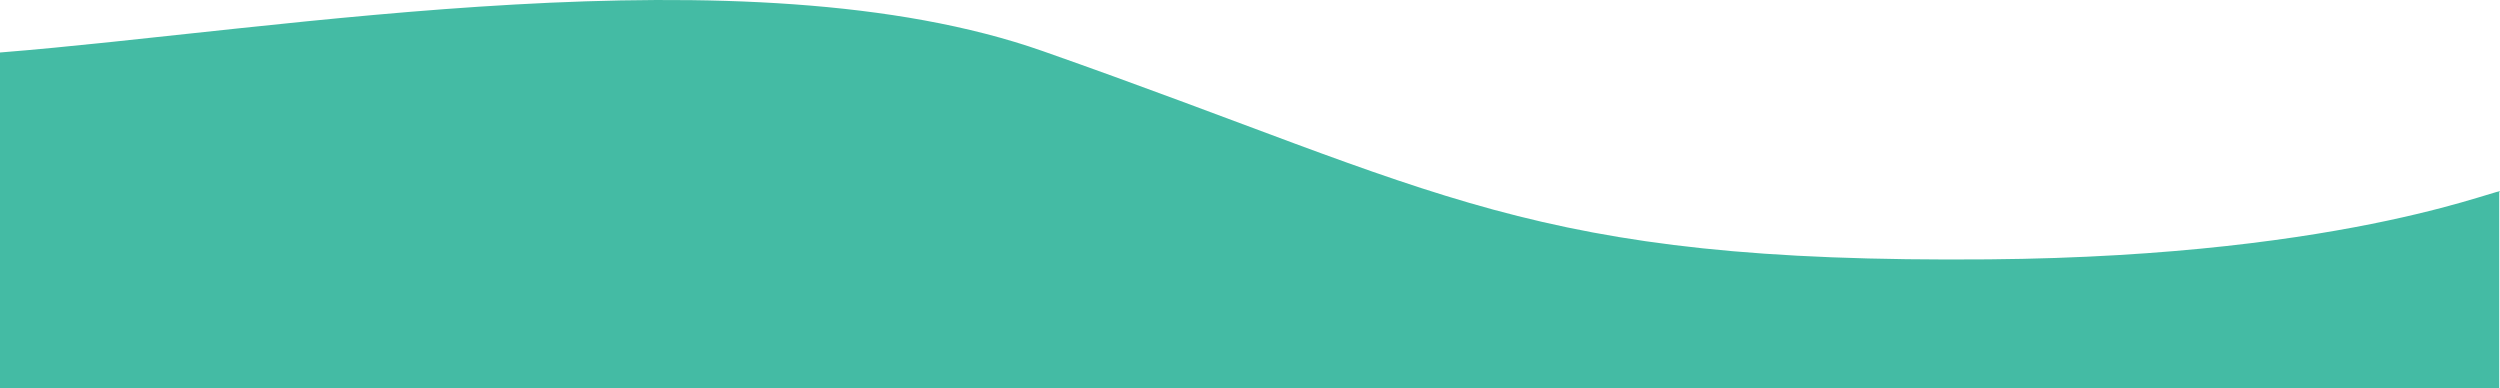 <svg width="1919" height="298" viewBox="0 0 1919 298" fill="none" xmlns="http://www.w3.org/2000/svg">
<path d="M1526.47 199.078C1172.12 202.061 1109.34 147.718 800.351 39.2C573.101 -40.611 213.334 23.386 0 40.294V298H1918.4V147.717C1928.58 139.389 1809.95 196.691 1526.47 199.078Z" fill="#44BBA4"/>
</svg>
